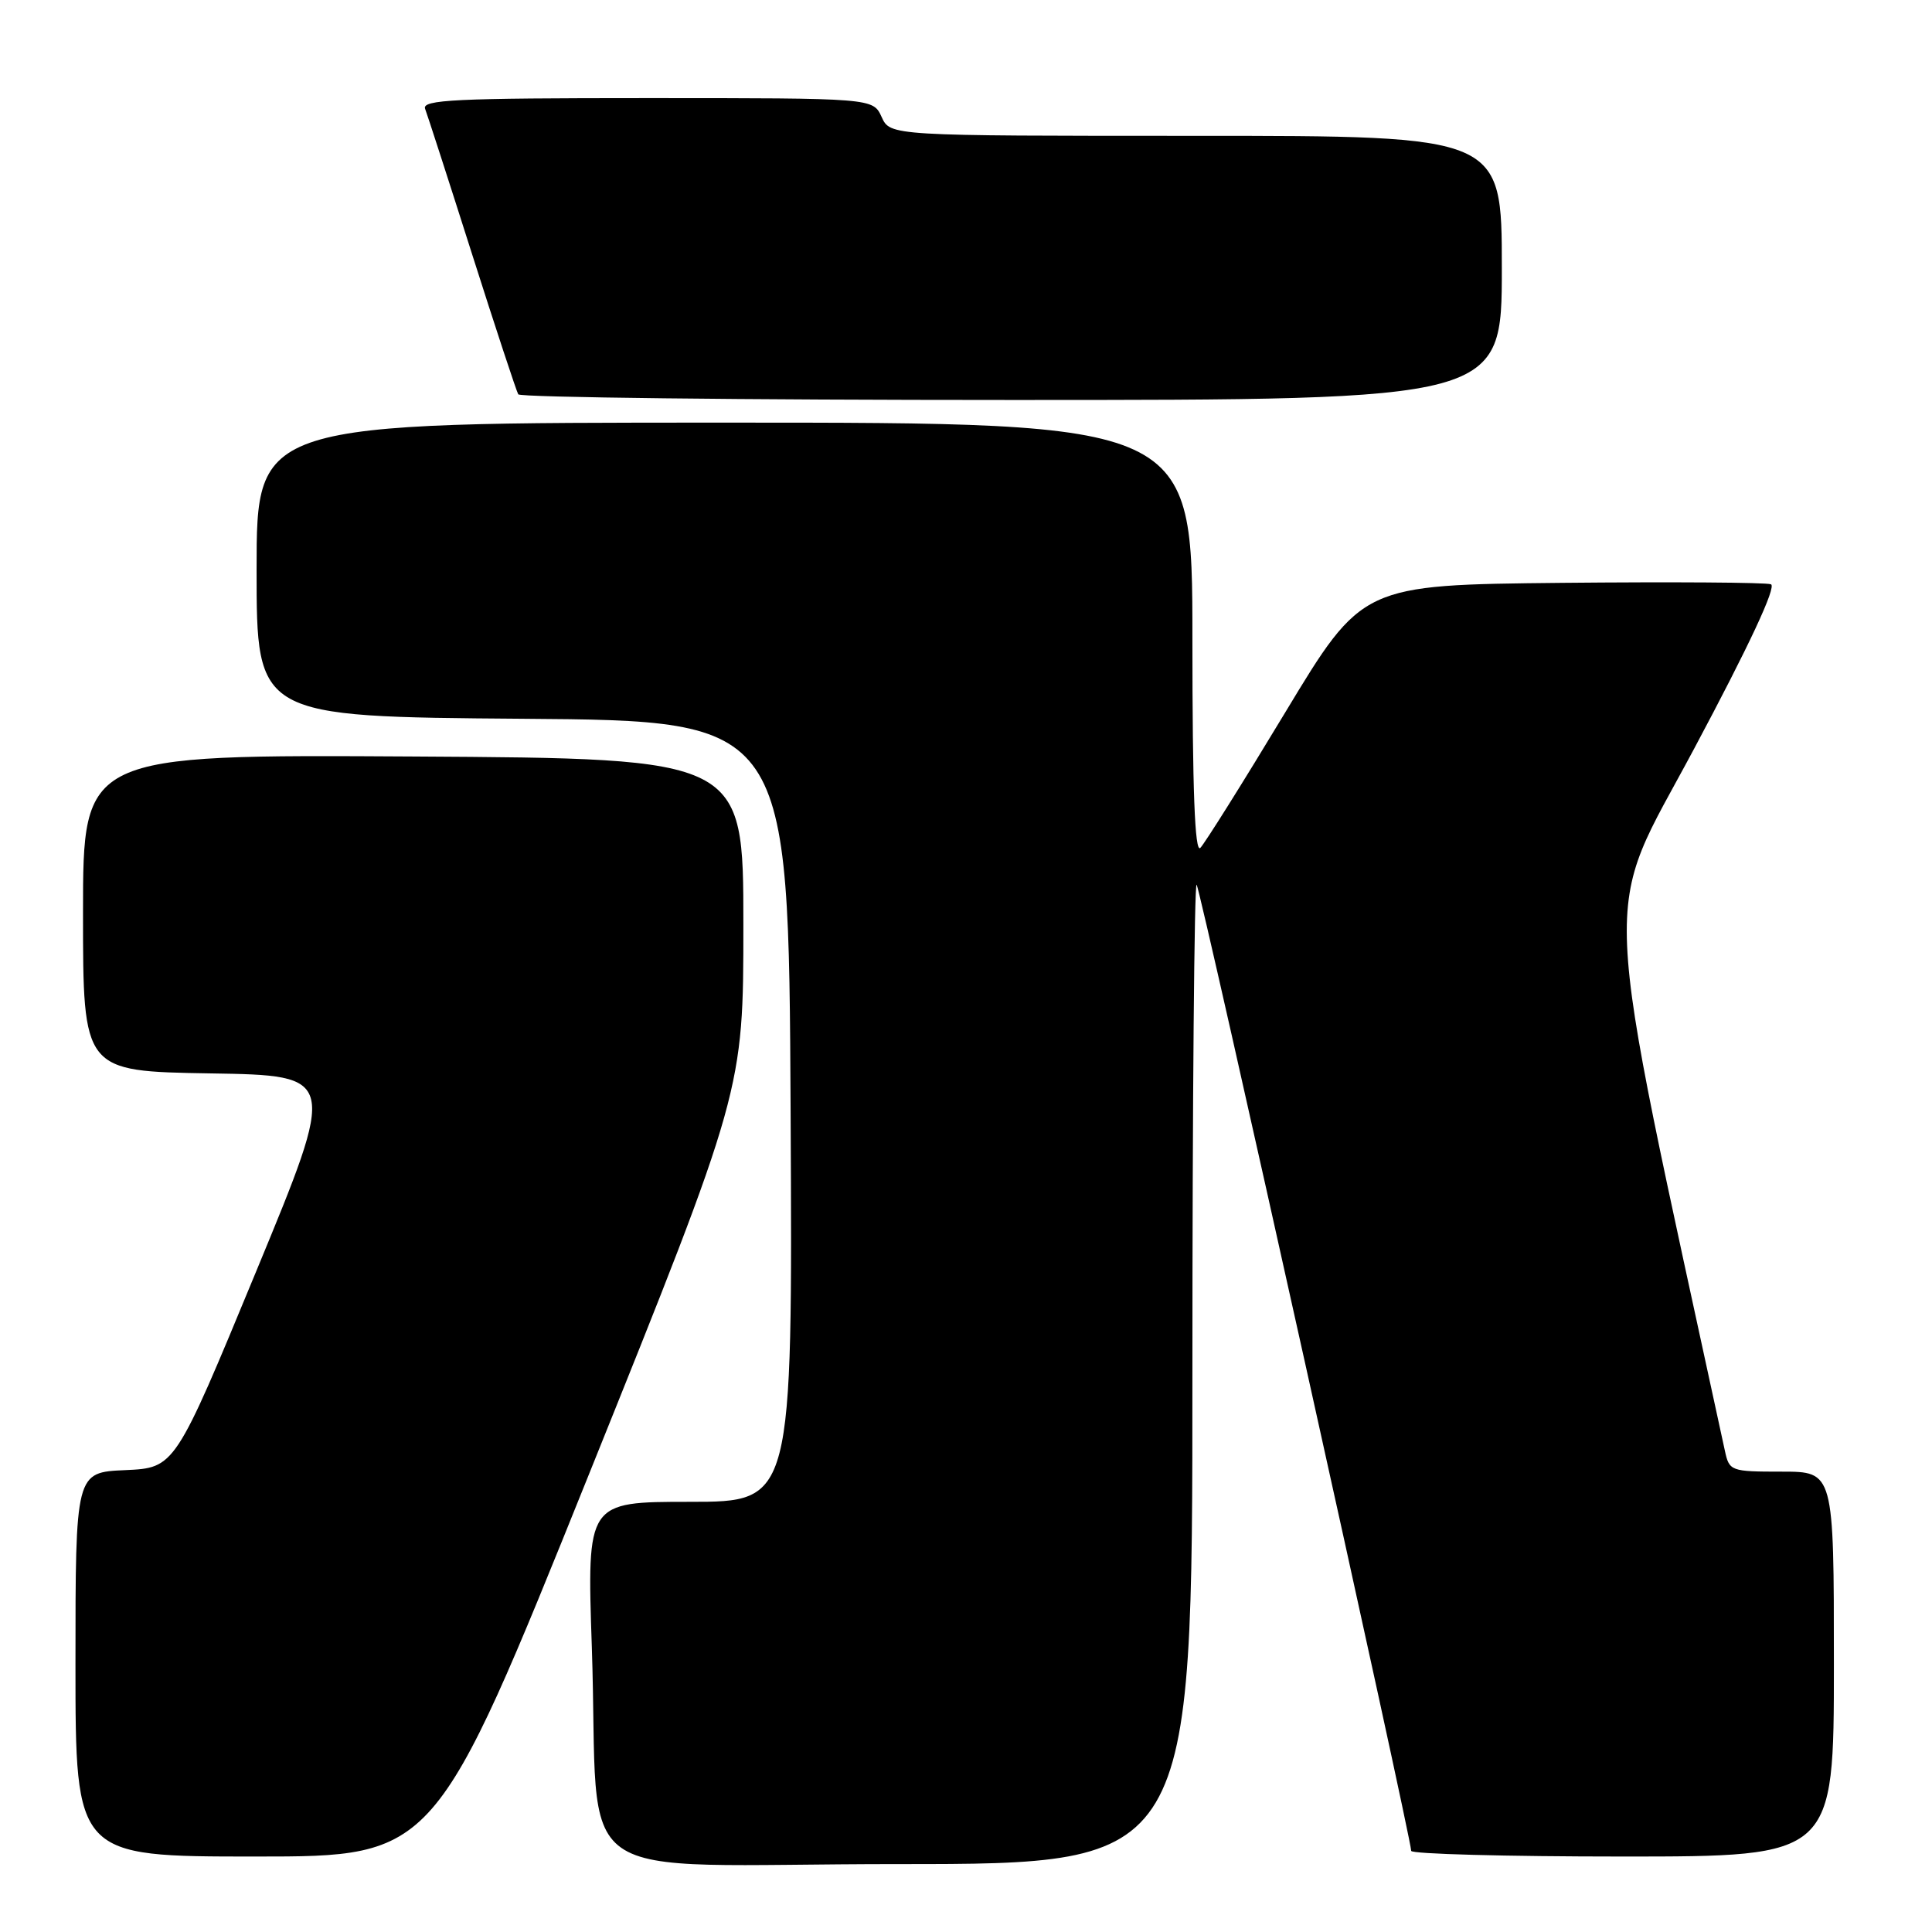 <?xml version="1.0" encoding="UTF-8" standalone="no"?>
<!DOCTYPE svg PUBLIC "-//W3C//DTD SVG 1.1//EN" "http://www.w3.org/Graphics/SVG/1.1/DTD/svg11.dtd" >
<svg xmlns="http://www.w3.org/2000/svg" xmlns:xlink="http://www.w3.org/1999/xlink" version="1.1" viewBox="0 0 256 256">
 <g >
 <path fill="currentColor"
d=" M 158.00 181.83 C 158.00 145.99 158.25 116.92 158.56 117.23 C 159.07 117.73 186.97 243.41 186.99 245.25 C 187.00 245.66 199.60 246.00 215.00 246.00 C 243.00 246.00 243.00 246.00 243.00 220.50 C 243.00 195.00 243.00 195.00 236.08 195.00 C 229.34 195.00 229.14 194.93 228.56 192.25 C 211.79 114.74 212.13 122.37 224.49 99.19 C 231.76 85.57 235.43 77.72 234.66 77.42 C 234.01 77.17 221.55 77.09 206.98 77.23 C 180.50 77.50 180.50 77.50 170.30 94.40 C 164.69 103.70 159.62 111.78 159.05 112.35 C 158.32 113.08 158.00 104.71 158.00 84.70 C 158.00 56.00 158.00 56.00 96.00 56.00 C 34.00 56.00 34.00 56.00 34.00 75.49 C 34.00 94.97 34.00 94.97 69.25 95.24 C 104.50 95.50 104.50 95.50 104.76 147.25 C 105.02 199.00 105.02 199.00 91.39 199.00 C 77.77 199.00 77.77 199.00 78.42 218.25 C 79.52 250.81 74.13 247.00 119.09 247.00 C 158.00 247.00 158.00 247.00 158.00 181.83 Z  M 78.08 195.25 C 98.50 144.50 98.50 144.50 98.50 122.50 C 98.50 100.50 98.50 100.50 54.75 100.24 C 11.00 99.98 11.00 99.98 11.00 120.97 C 11.00 141.95 11.00 141.95 27.84 142.23 C 44.68 142.50 44.68 142.50 33.93 168.50 C 23.18 194.50 23.18 194.50 16.59 194.80 C 10.00 195.09 10.00 195.09 10.00 220.55 C 10.00 246.00 10.00 246.00 33.83 246.00 C 57.65 246.00 57.65 246.00 78.08 195.25 Z  M 199.00 35.50 C 199.00 18.00 199.00 18.00 158.48 18.00 C 117.96 18.00 117.96 18.00 116.82 15.50 C 115.68 13.00 115.68 13.00 85.73 13.00 C 60.31 13.00 55.87 13.21 56.33 14.42 C 56.63 15.20 59.43 23.86 62.55 33.67 C 65.67 43.48 68.43 51.84 68.67 52.25 C 68.92 52.66 98.34 53.00 134.06 53.00 C 199.00 53.00 199.00 53.00 199.00 35.50 Z "/>
</g>
</svg>